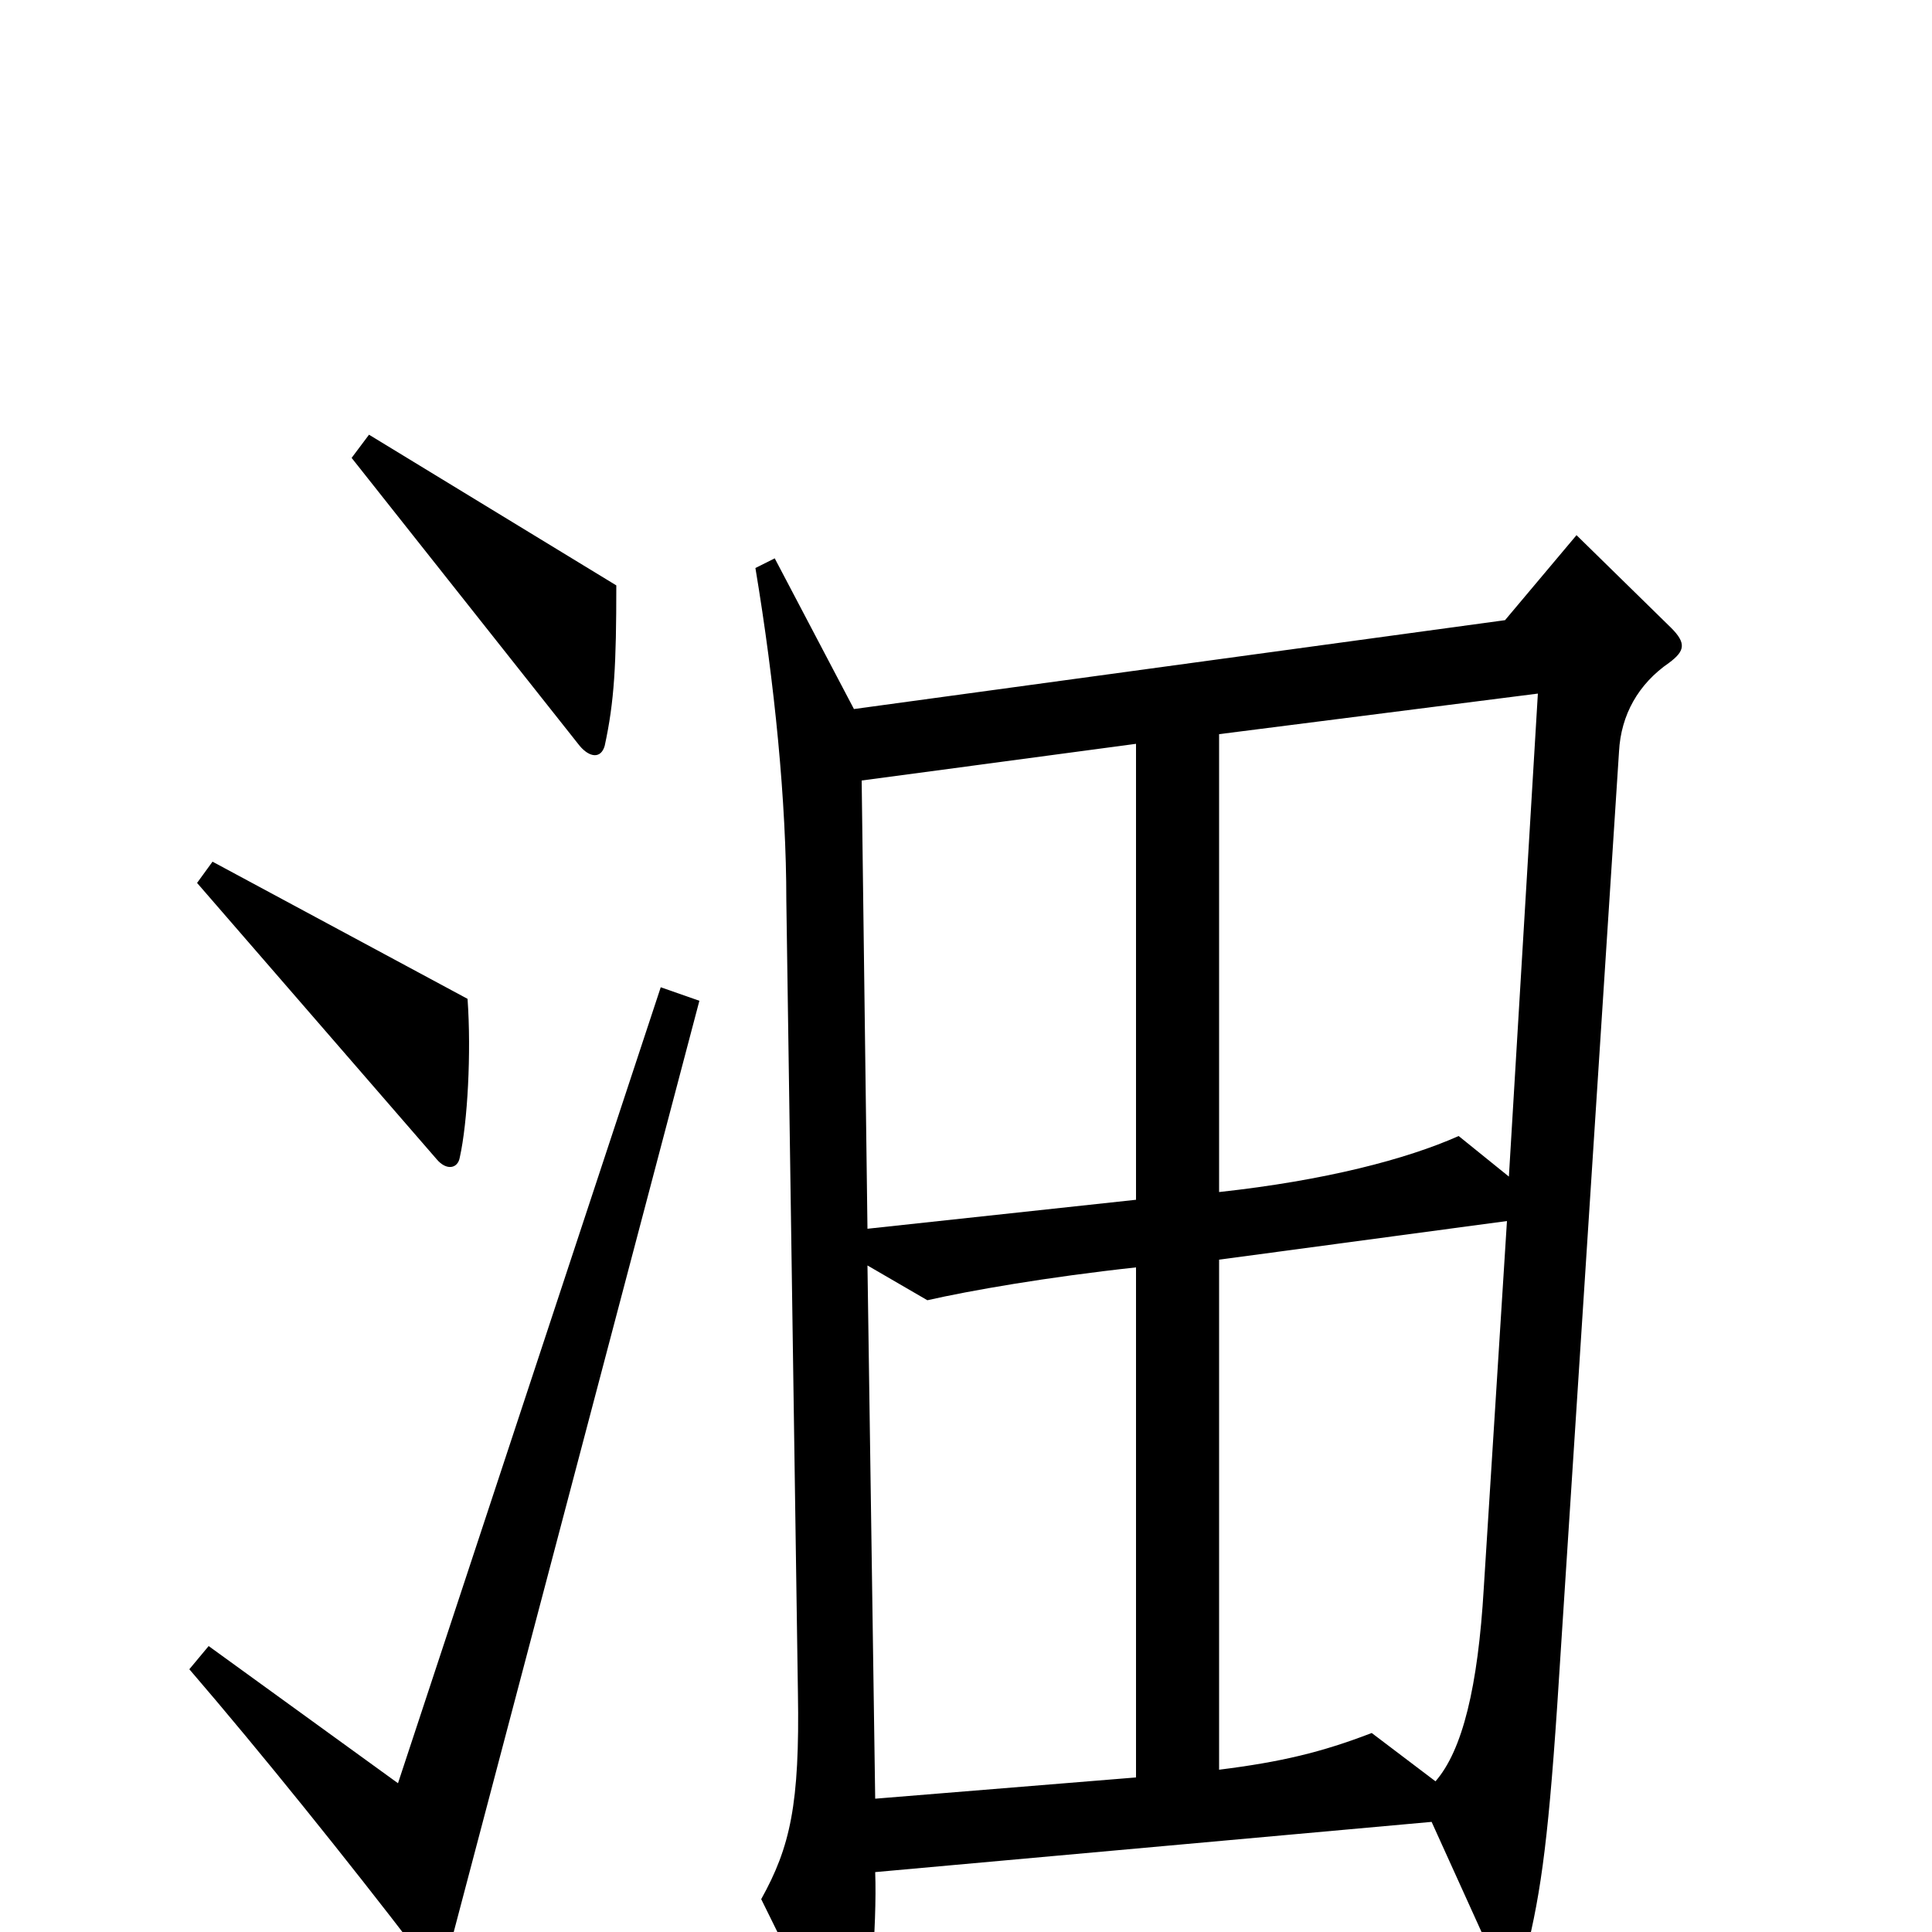 <svg xmlns="http://www.w3.org/2000/svg" viewBox="0 -1000 1000 1000">
	<path fill="#000000" d="M319 -697L191 -775L182 -763L300 -614C305 -608 311 -607 313 -614C318 -637 319 -656 319 -697ZM242 -483L110 -554L102 -543L226 -400C231 -394 237 -395 238 -401C242 -419 244 -455 242 -483ZM865 -675L816 -723L779 -679L442 -633L401 -711L391 -706C401 -646 407 -585 407 -534L413 -124C414 -66 409 -44 394 -17L432 60C438 71 443 69 446 58C450 44 454 -3 453 -31L741 -57L775 18C779 27 786 27 788 18C797 -16 801 -43 806 -117L838 -611C839 -630 848 -646 864 -657C872 -663 873 -667 865 -675ZM362 -482L342 -489L206 -77L108 -148L98 -136C135 -93 180 -37 216 10C223 20 230 19 233 7ZM796 -641L781 -391L755 -412C728 -400 686 -389 631 -383V-620ZM588 -379L449 -364L446 -596L588 -615ZM780 -368L768 -178C765 -127 757 -94 743 -78L710 -103C684 -93 663 -88 631 -84V-348ZM588 -80L453 -69L449 -345L480 -327C502 -332 542 -339 588 -344Z"/>
</svg>